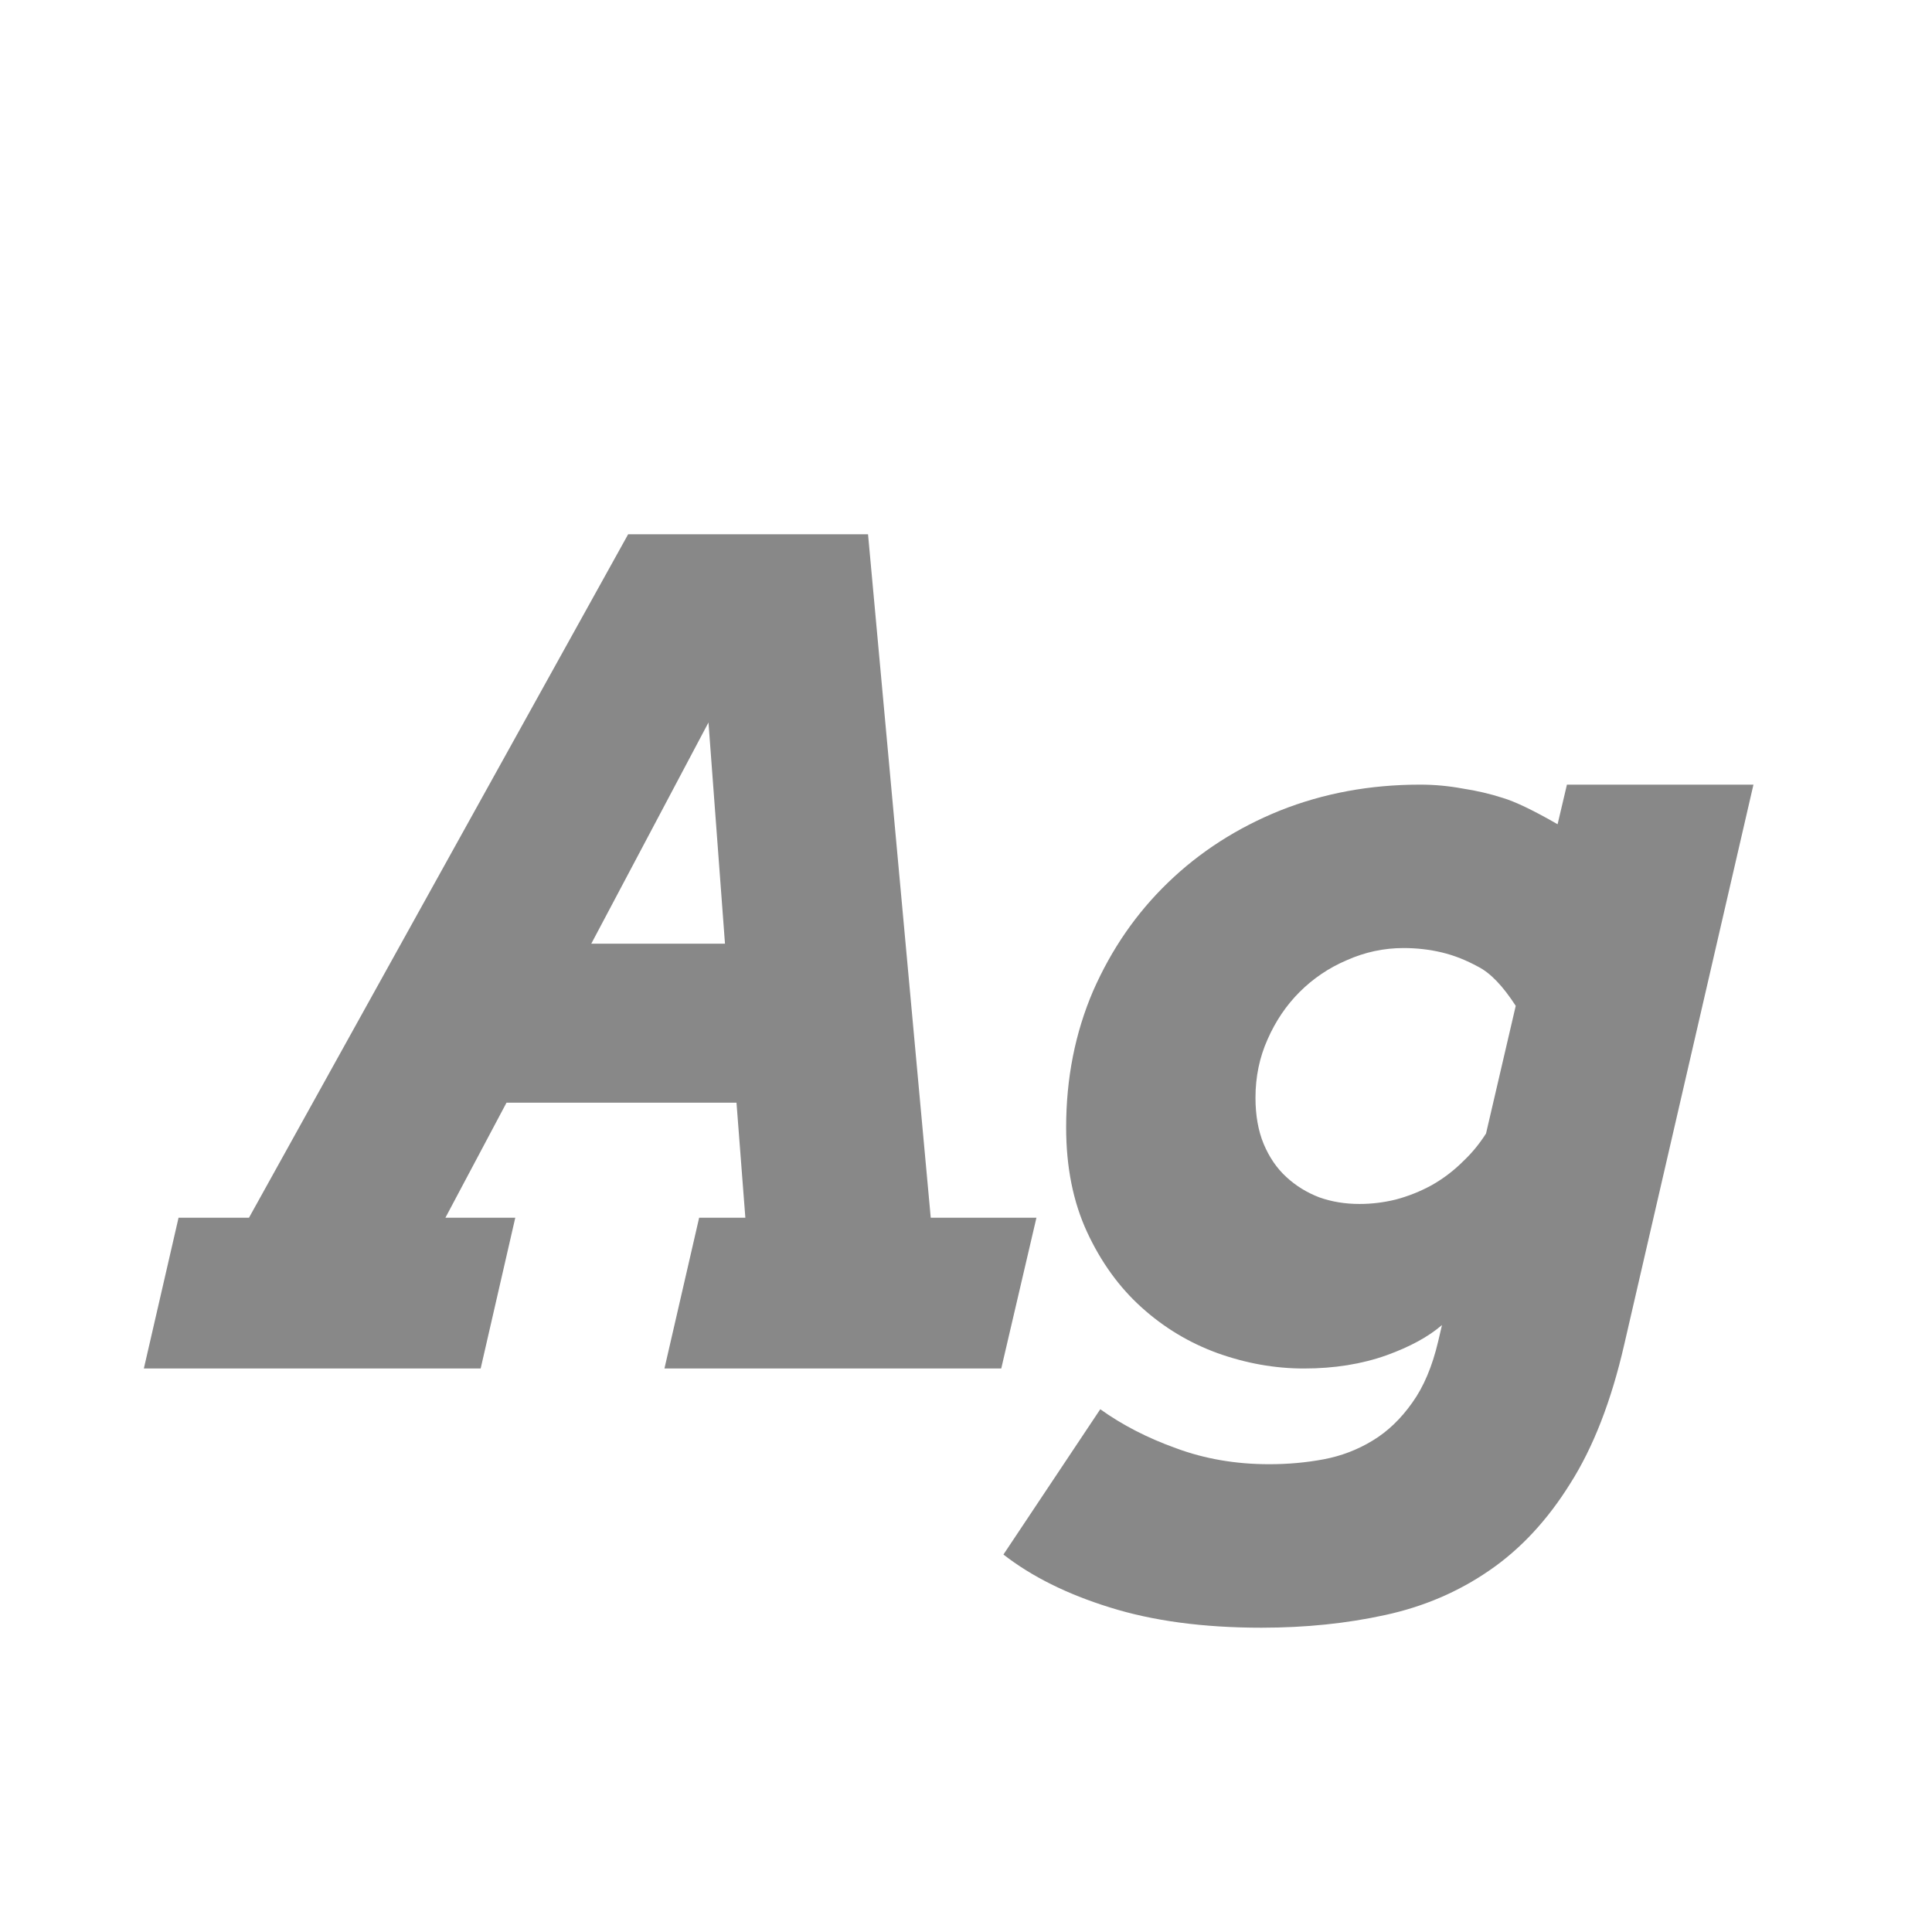 <svg width="24" height="24" viewBox="0 0 24 24" fill="none" xmlns="http://www.w3.org/2000/svg">
<path d="M8.685 15.127H9.259L9.149 13.698H6.292L5.533 15.127H6.401L5.971 17H1.787L2.218 15.127H3.093L7.803 6.637H10.783L11.562 15.127H12.875L12.438 17H8.254L8.685 15.127ZM7.345 11.723H9.006L8.801 8.975L7.345 11.723ZM17.913 16.46C17.744 16.606 17.514 16.731 17.223 16.836C16.917 16.945 16.576 17 16.197 17C15.837 17 15.479 16.936 15.124 16.809C14.773 16.681 14.459 16.492 14.181 16.241C13.903 15.991 13.677 15.678 13.504 15.305C13.331 14.931 13.244 14.498 13.244 14.006C13.244 13.395 13.356 12.83 13.579 12.31C13.807 11.791 14.117 11.342 14.509 10.964C14.905 10.581 15.37 10.283 15.903 10.068C16.441 9.854 17.02 9.747 17.64 9.747C17.817 9.747 17.993 9.763 18.166 9.795C18.344 9.822 18.51 9.861 18.665 9.911C18.82 9.957 19.048 10.066 19.349 10.239L19.465 9.747H21.782L20.176 16.706C20.016 17.403 19.793 17.977 19.506 18.429C19.223 18.884 18.888 19.244 18.501 19.509C18.118 19.773 17.688 19.958 17.209 20.062C16.73 20.167 16.218 20.22 15.671 20.22C14.946 20.22 14.317 20.135 13.784 19.967C13.255 19.803 12.816 19.584 12.465 19.311L13.668 17.506C13.941 17.702 14.256 17.864 14.611 17.991C14.967 18.123 15.352 18.189 15.767 18.189C15.999 18.189 16.225 18.169 16.443 18.128C16.662 18.087 16.865 18.009 17.052 17.895C17.239 17.782 17.403 17.624 17.544 17.424C17.685 17.228 17.792 16.975 17.865 16.665L17.913 16.46ZM18.186 14.416C18.287 14.32 18.378 14.209 18.46 14.081L18.829 12.495C18.67 12.249 18.515 12.087 18.364 12.01C18.214 11.928 18.064 11.868 17.913 11.832C17.763 11.796 17.603 11.777 17.435 11.777C17.189 11.777 16.954 11.828 16.73 11.928C16.507 12.023 16.311 12.156 16.143 12.324C15.979 12.488 15.846 12.684 15.746 12.912C15.646 13.135 15.596 13.377 15.596 13.637C15.596 13.855 15.63 14.047 15.698 14.211C15.767 14.375 15.86 14.512 15.979 14.621C16.097 14.73 16.234 14.815 16.389 14.874C16.544 14.929 16.71 14.956 16.888 14.956C17.038 14.956 17.189 14.938 17.339 14.901C17.494 14.86 17.642 14.801 17.783 14.724C17.929 14.642 18.064 14.539 18.186 14.416Z" fill="#888888"/>
</svg>

